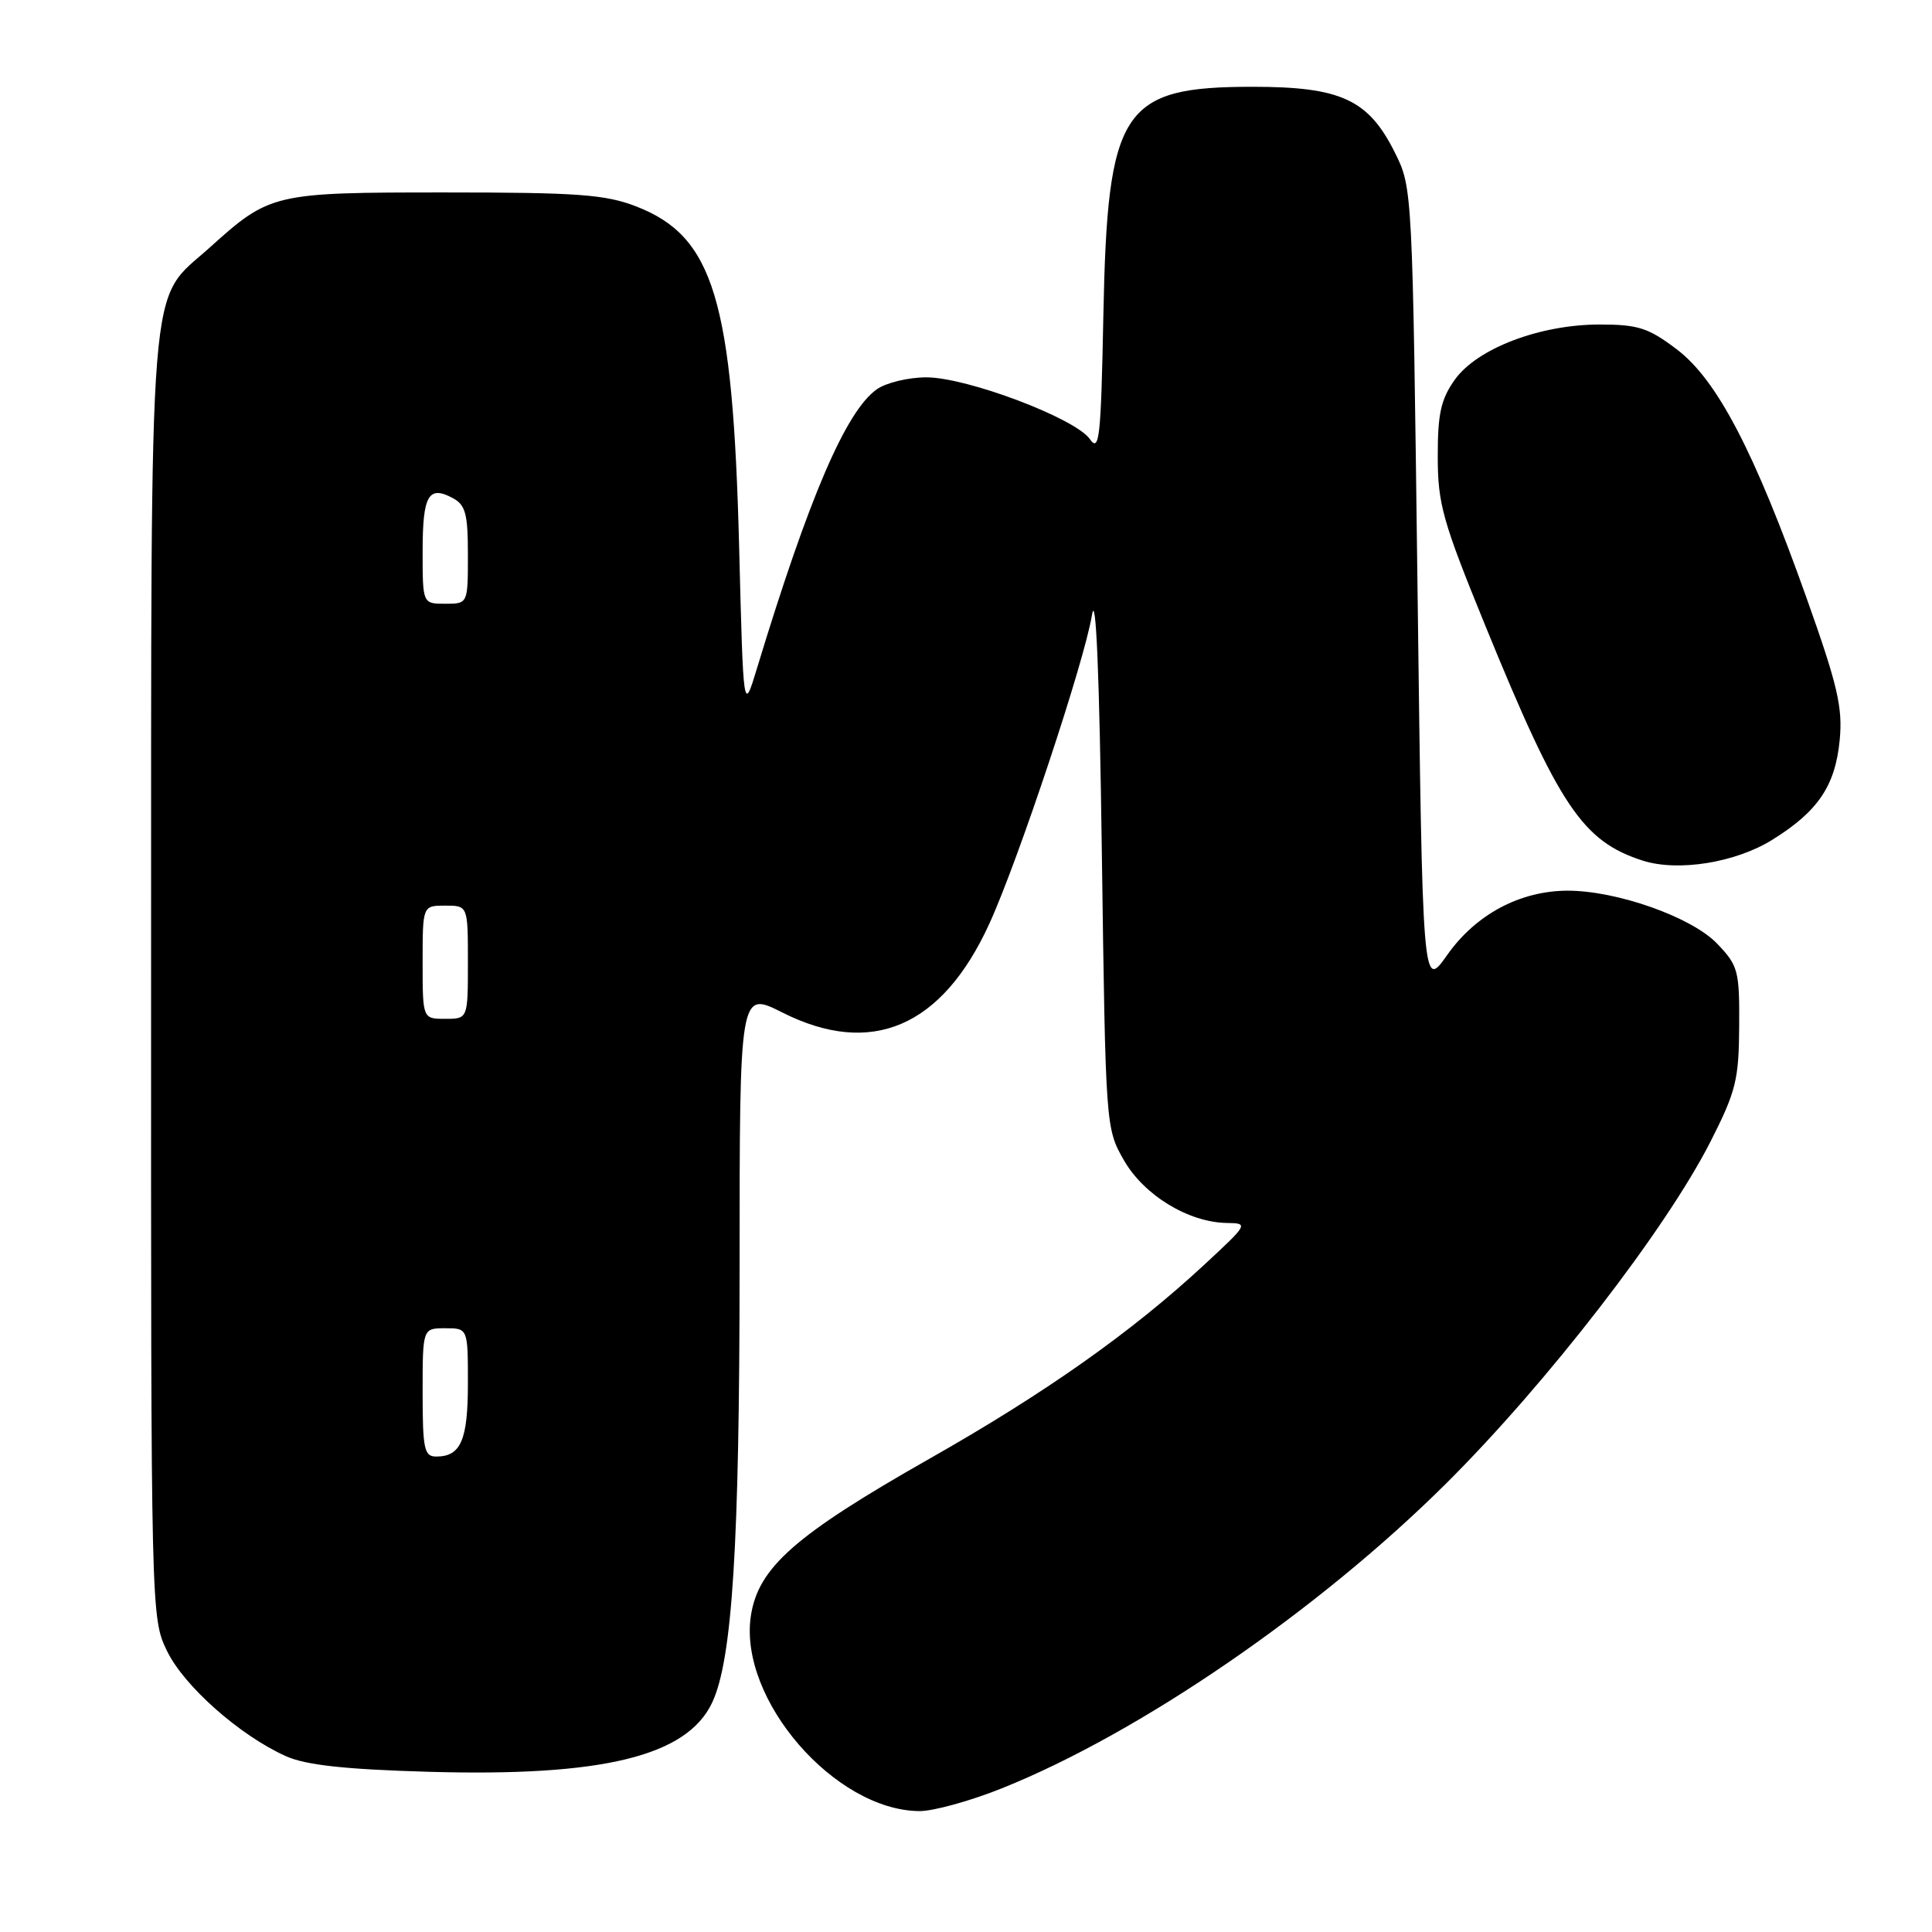<?xml version="1.0" encoding="UTF-8" standalone="no"?>
<!DOCTYPE svg PUBLIC "-//W3C//DTD SVG 1.1//EN" "http://www.w3.org/Graphics/SVG/1.1/DTD/svg11.dtd" >
<svg xmlns="http://www.w3.org/2000/svg" xmlns:xlink="http://www.w3.org/1999/xlink" version="1.1" viewBox="0 0 256 256">
 <g >
 <path fill="currentColor"
d=" M 132.73 236.97 C 151.01 229.65 174.69 213.40 191.63 196.56 C 205.02 183.24 220.75 162.88 226.67 151.23 C 230.02 144.63 230.41 143.06 230.45 136.01 C 230.50 128.63 230.32 127.95 227.54 125.05 C 224.16 121.51 214.18 117.99 207.64 118.02 C 201.37 118.06 195.54 121.18 191.77 126.53 C 188.50 131.17 188.50 131.17 187.83 78.03 C 187.16 25.03 187.16 24.89 184.83 20.22 C 181.33 13.19 177.68 11.50 166.00 11.50 C 148.63 11.50 146.74 14.39 146.20 41.86 C 145.88 58.10 145.67 59.98 144.41 58.18 C 142.48 55.42 128.12 50.00 122.75 50.00 C 120.38 50.00 117.43 50.71 116.20 51.57 C 112.11 54.44 107.22 65.81 100.32 88.50 C 98.50 94.50 98.50 94.50 97.94 72.50 C 97.10 39.68 94.57 31.32 84.27 27.34 C 80.20 25.77 76.51 25.50 59.00 25.50 C 36.19 25.50 35.78 25.60 27.78 32.81 C 19.53 40.25 20.05 33.76 20.02 129.43 C 20.00 214.03 20.01 214.39 22.13 218.76 C 24.38 223.42 31.80 229.98 37.90 232.71 C 40.52 233.88 45.66 234.45 56.73 234.77 C 79.85 235.44 91.03 232.71 94.37 225.59 C 97.04 219.89 97.99 204.74 98.00 167.90 C 98.00 131.31 98.00 131.31 103.64 134.15 C 115.46 140.12 124.83 136.10 131.10 122.38 C 134.93 114.01 143.70 87.62 144.69 81.50 C 145.22 78.25 145.68 89.28 146.00 113.00 C 146.50 149.41 146.51 149.51 148.93 153.75 C 151.59 158.38 157.48 161.97 162.57 162.05 C 165.46 162.09 165.41 162.18 159.50 167.65 C 149.88 176.56 138.53 184.57 123.14 193.30 C 105.31 203.43 100.45 207.72 99.49 214.14 C 97.86 225.16 110.61 239.90 121.83 239.98 C 123.67 239.99 128.57 238.64 132.73 236.97 Z  M 234.85 111.27 C 240.90 107.51 243.19 104.12 243.77 98.05 C 244.18 93.75 243.50 90.81 239.38 79.24 C 232.46 59.79 227.51 50.32 222.17 46.28 C 218.42 43.44 217.06 43.00 211.96 43.00 C 204.04 43.00 195.73 46.17 192.77 50.31 C 190.93 52.90 190.50 54.81 190.51 60.50 C 190.51 66.79 191.16 69.07 196.85 83.00 C 206.60 106.87 209.70 111.48 217.68 114.04 C 222.36 115.53 229.97 114.31 234.85 111.27 Z  M 56.00 184.50 C 56.00 176.00 56.00 176.00 59.00 176.00 C 62.00 176.00 62.00 176.00 62.00 183.30 C 62.00 190.84 61.06 193.00 57.80 193.00 C 56.21 193.00 56.00 192.02 56.00 184.50 Z  M 56.00 127.50 C 56.00 120.00 56.00 120.00 59.00 120.00 C 62.00 120.00 62.00 120.00 62.00 127.50 C 62.00 135.00 62.00 135.00 59.00 135.00 C 56.00 135.00 56.00 135.00 56.00 127.50 Z  M 56.00 73.06 C 56.00 65.64 56.77 64.27 59.98 65.99 C 61.69 66.90 62.00 68.07 62.00 73.54 C 62.00 80.00 62.00 80.00 59.00 80.00 C 56.00 80.00 56.00 80.00 56.00 73.06 Z "/>
</g>
</svg>